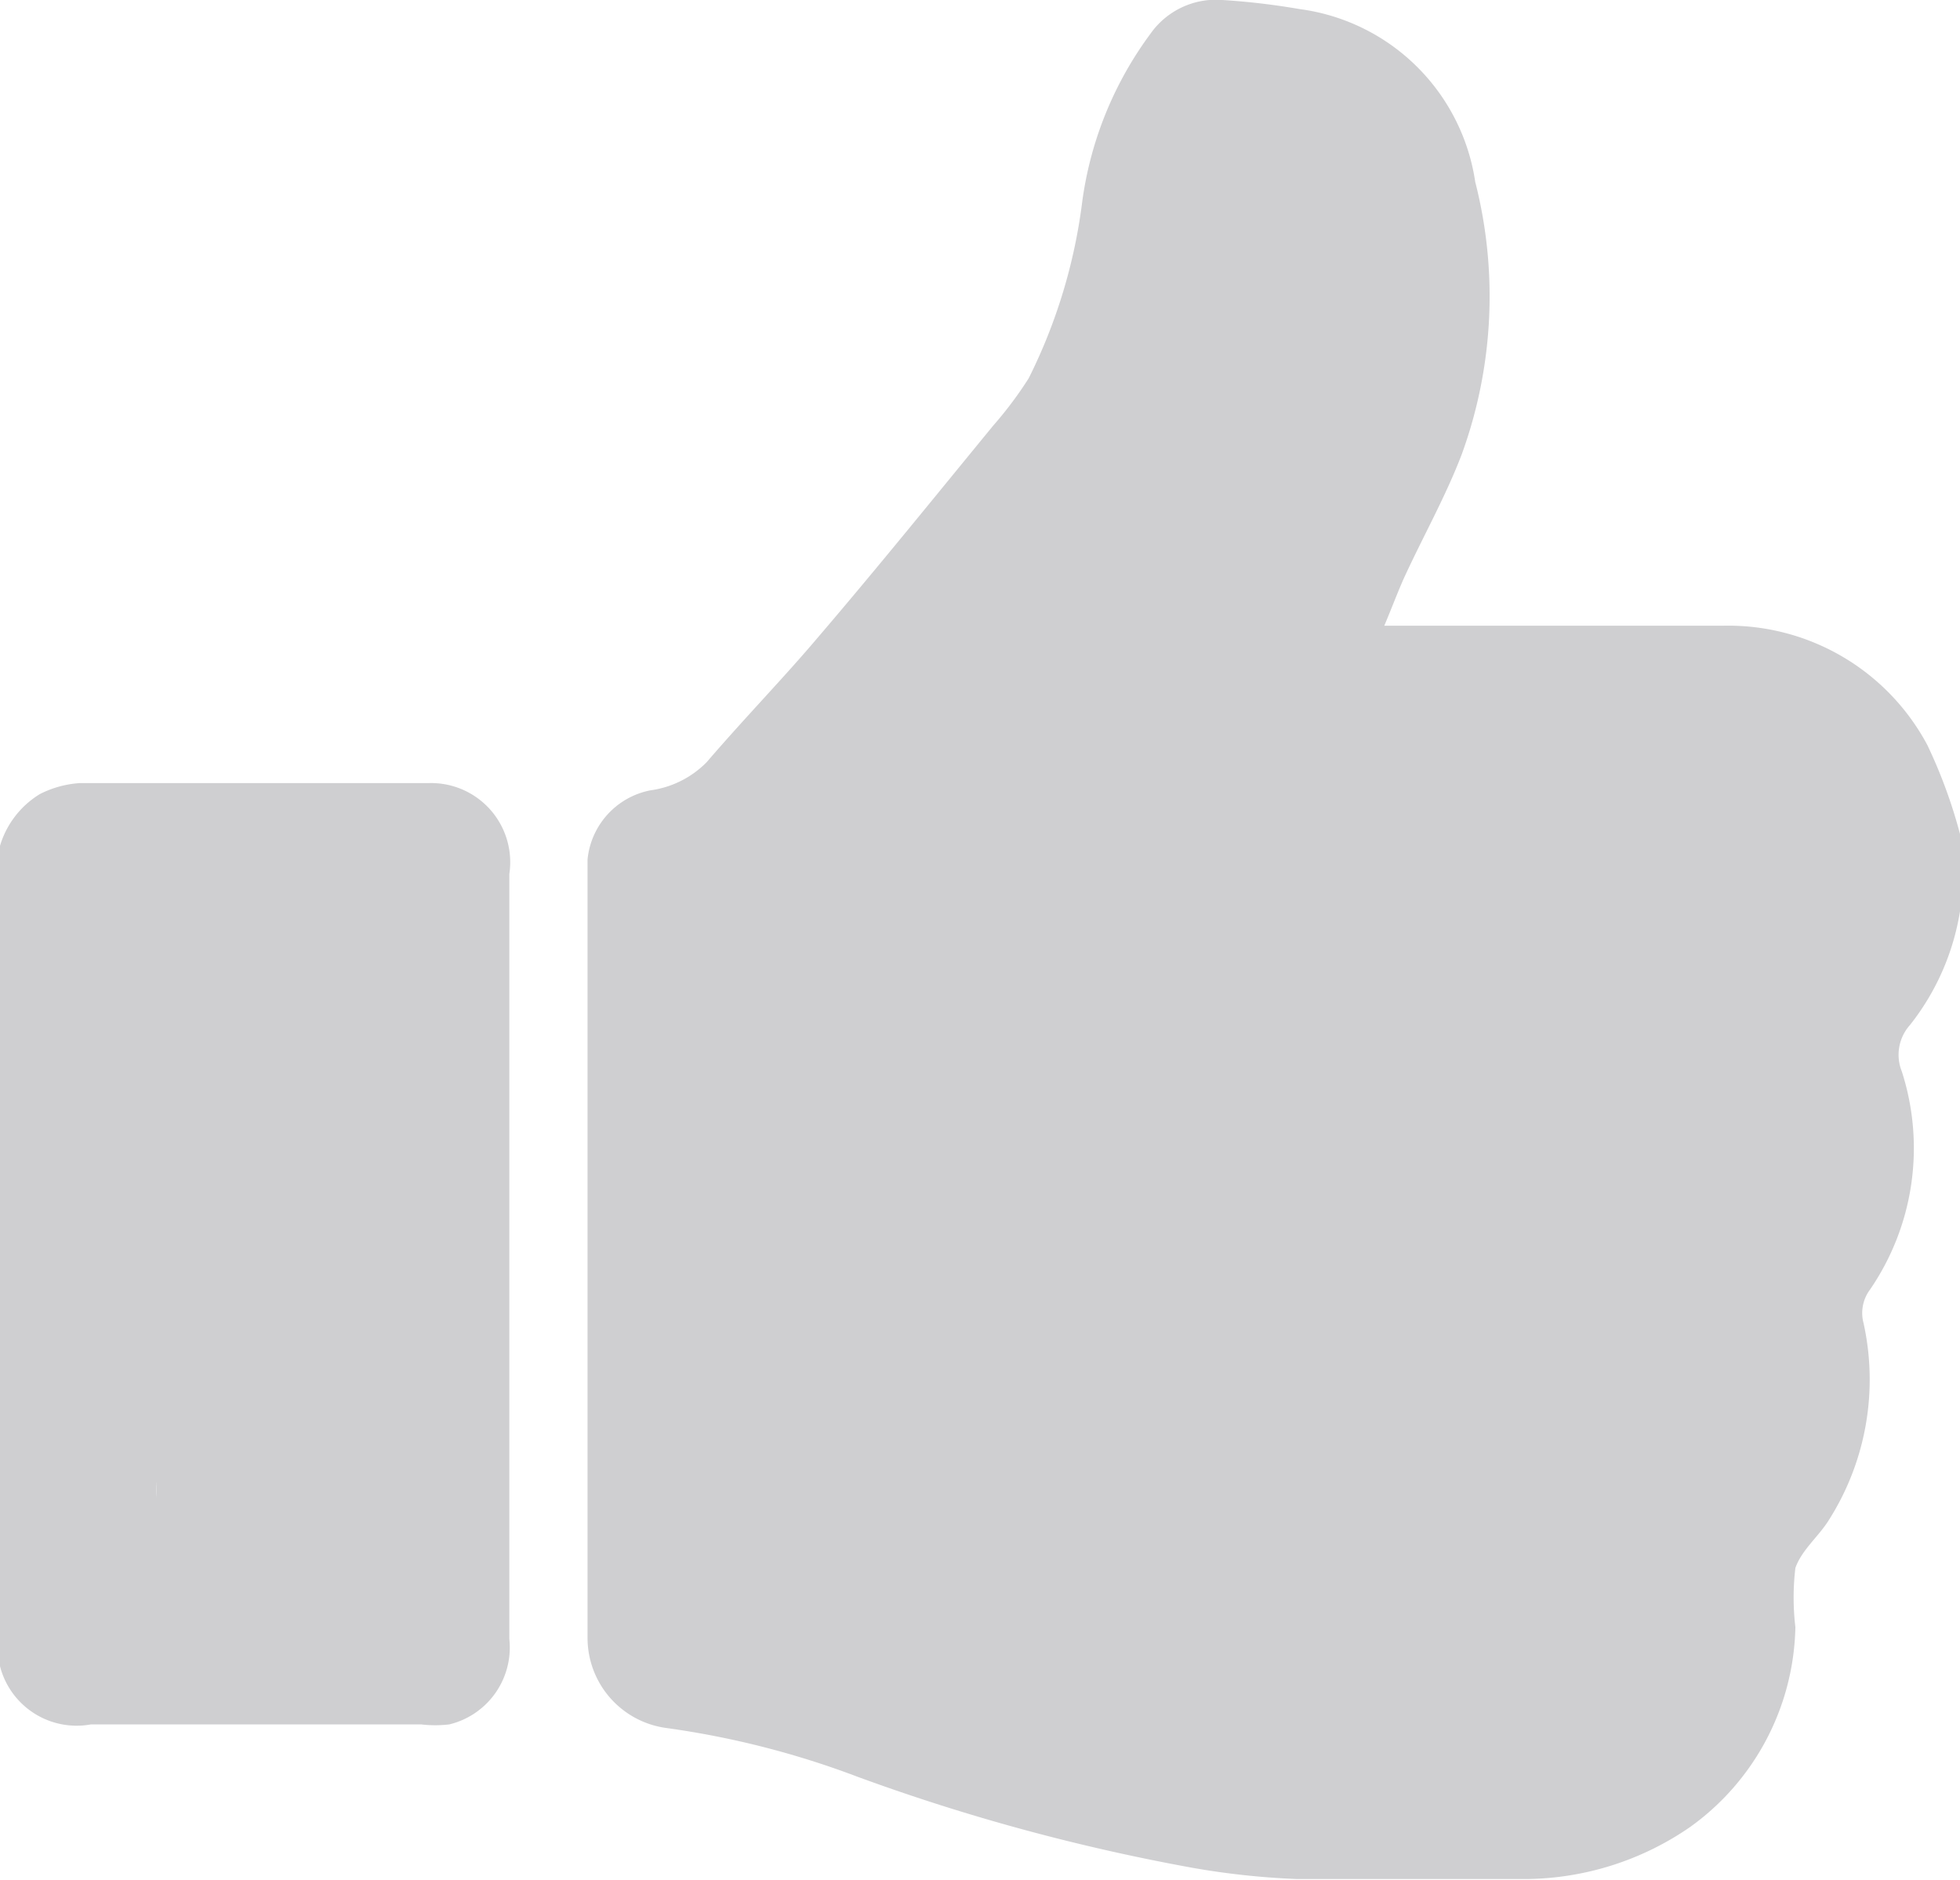 <svg xmlns="http://www.w3.org/2000/svg" viewBox="0 0 21.55 20.67"><defs><style>.cls-1{fill:#cfcfd1;}</style></defs><title>11Asset 7like</title><g id="Layer_2" data-name="Layer 2"><g id="Layer_1-2" data-name="Layer 1"><path class="cls-1" d="M21.55,9.17v.69c0,.05,0,.11,0,.16A2.71,2.71,0,0,1,21,11.27a.49.49,0,0,0-.09.51,2.75,2.75,0,0,1-.35,2.4.43.43,0,0,0-.07.37,2.88,2.88,0,0,1-.38,2.16c-.11.18-.3.33-.37.53a2.76,2.76,0,0,0,0,.65,2.77,2.77,0,0,1-1.16,2.2,3.22,3.22,0,0,1-1.79.57c-.84,0-1.69,0-2.53,0a8.53,8.53,0,0,1-1.13-.12,22.23,22.23,0,0,1-3.69-1A9.65,9.65,0,0,0,7.33,19a1,1,0,0,1-.87-1c0-2.76,0-5.52,0-8.28,0-.09,0-.18,0-.27a.86.86,0,0,1,.69-.76,1.07,1.07,0,0,0,.62-.31C8.2,7.88,8.62,7.45,9,7c.65-.76,1.28-1.54,1.92-2.32a4.26,4.26,0,0,0,.39-.52,6,6,0,0,0,.59-1.95A4,4,0,0,1,12.65.37.88.88,0,0,1,13.44,0a7.85,7.85,0,0,1,.85.1A2.25,2.25,0,0,1,16.22,2,5.08,5.08,0,0,1,16.07,5c-.18.47-.43.91-.64,1.37-.07.16-.13.32-.21.51h3.72a2.48,2.48,0,0,1,2.25,1.31A5.56,5.56,0,0,1,21.55,9.17Z"/><path class="cls-1" d="M0,9.3a1,1,0,0,1,.44-.57,1.13,1.13,0,0,1,.44-.12H4.72a.87.87,0,0,1,.88,1c0,1,0,2,0,3.06q0,2.67,0,5.35a.87.87,0,0,1-.66.94,1.32,1.32,0,0,1-.31,0H1A.87.87,0,0,1,0,18.32l0,0Zm2.58,7.93a.86.86,0,0,0,.86-.86.89.89,0,0,0-.85-.87.88.88,0,0,0-.87.86A.85.85,0,0,0,2.58,17.23Z"/><rect class="cls-1" x="1.72" y="14.62" width="2.06" height="2.89"/></g></g></svg>